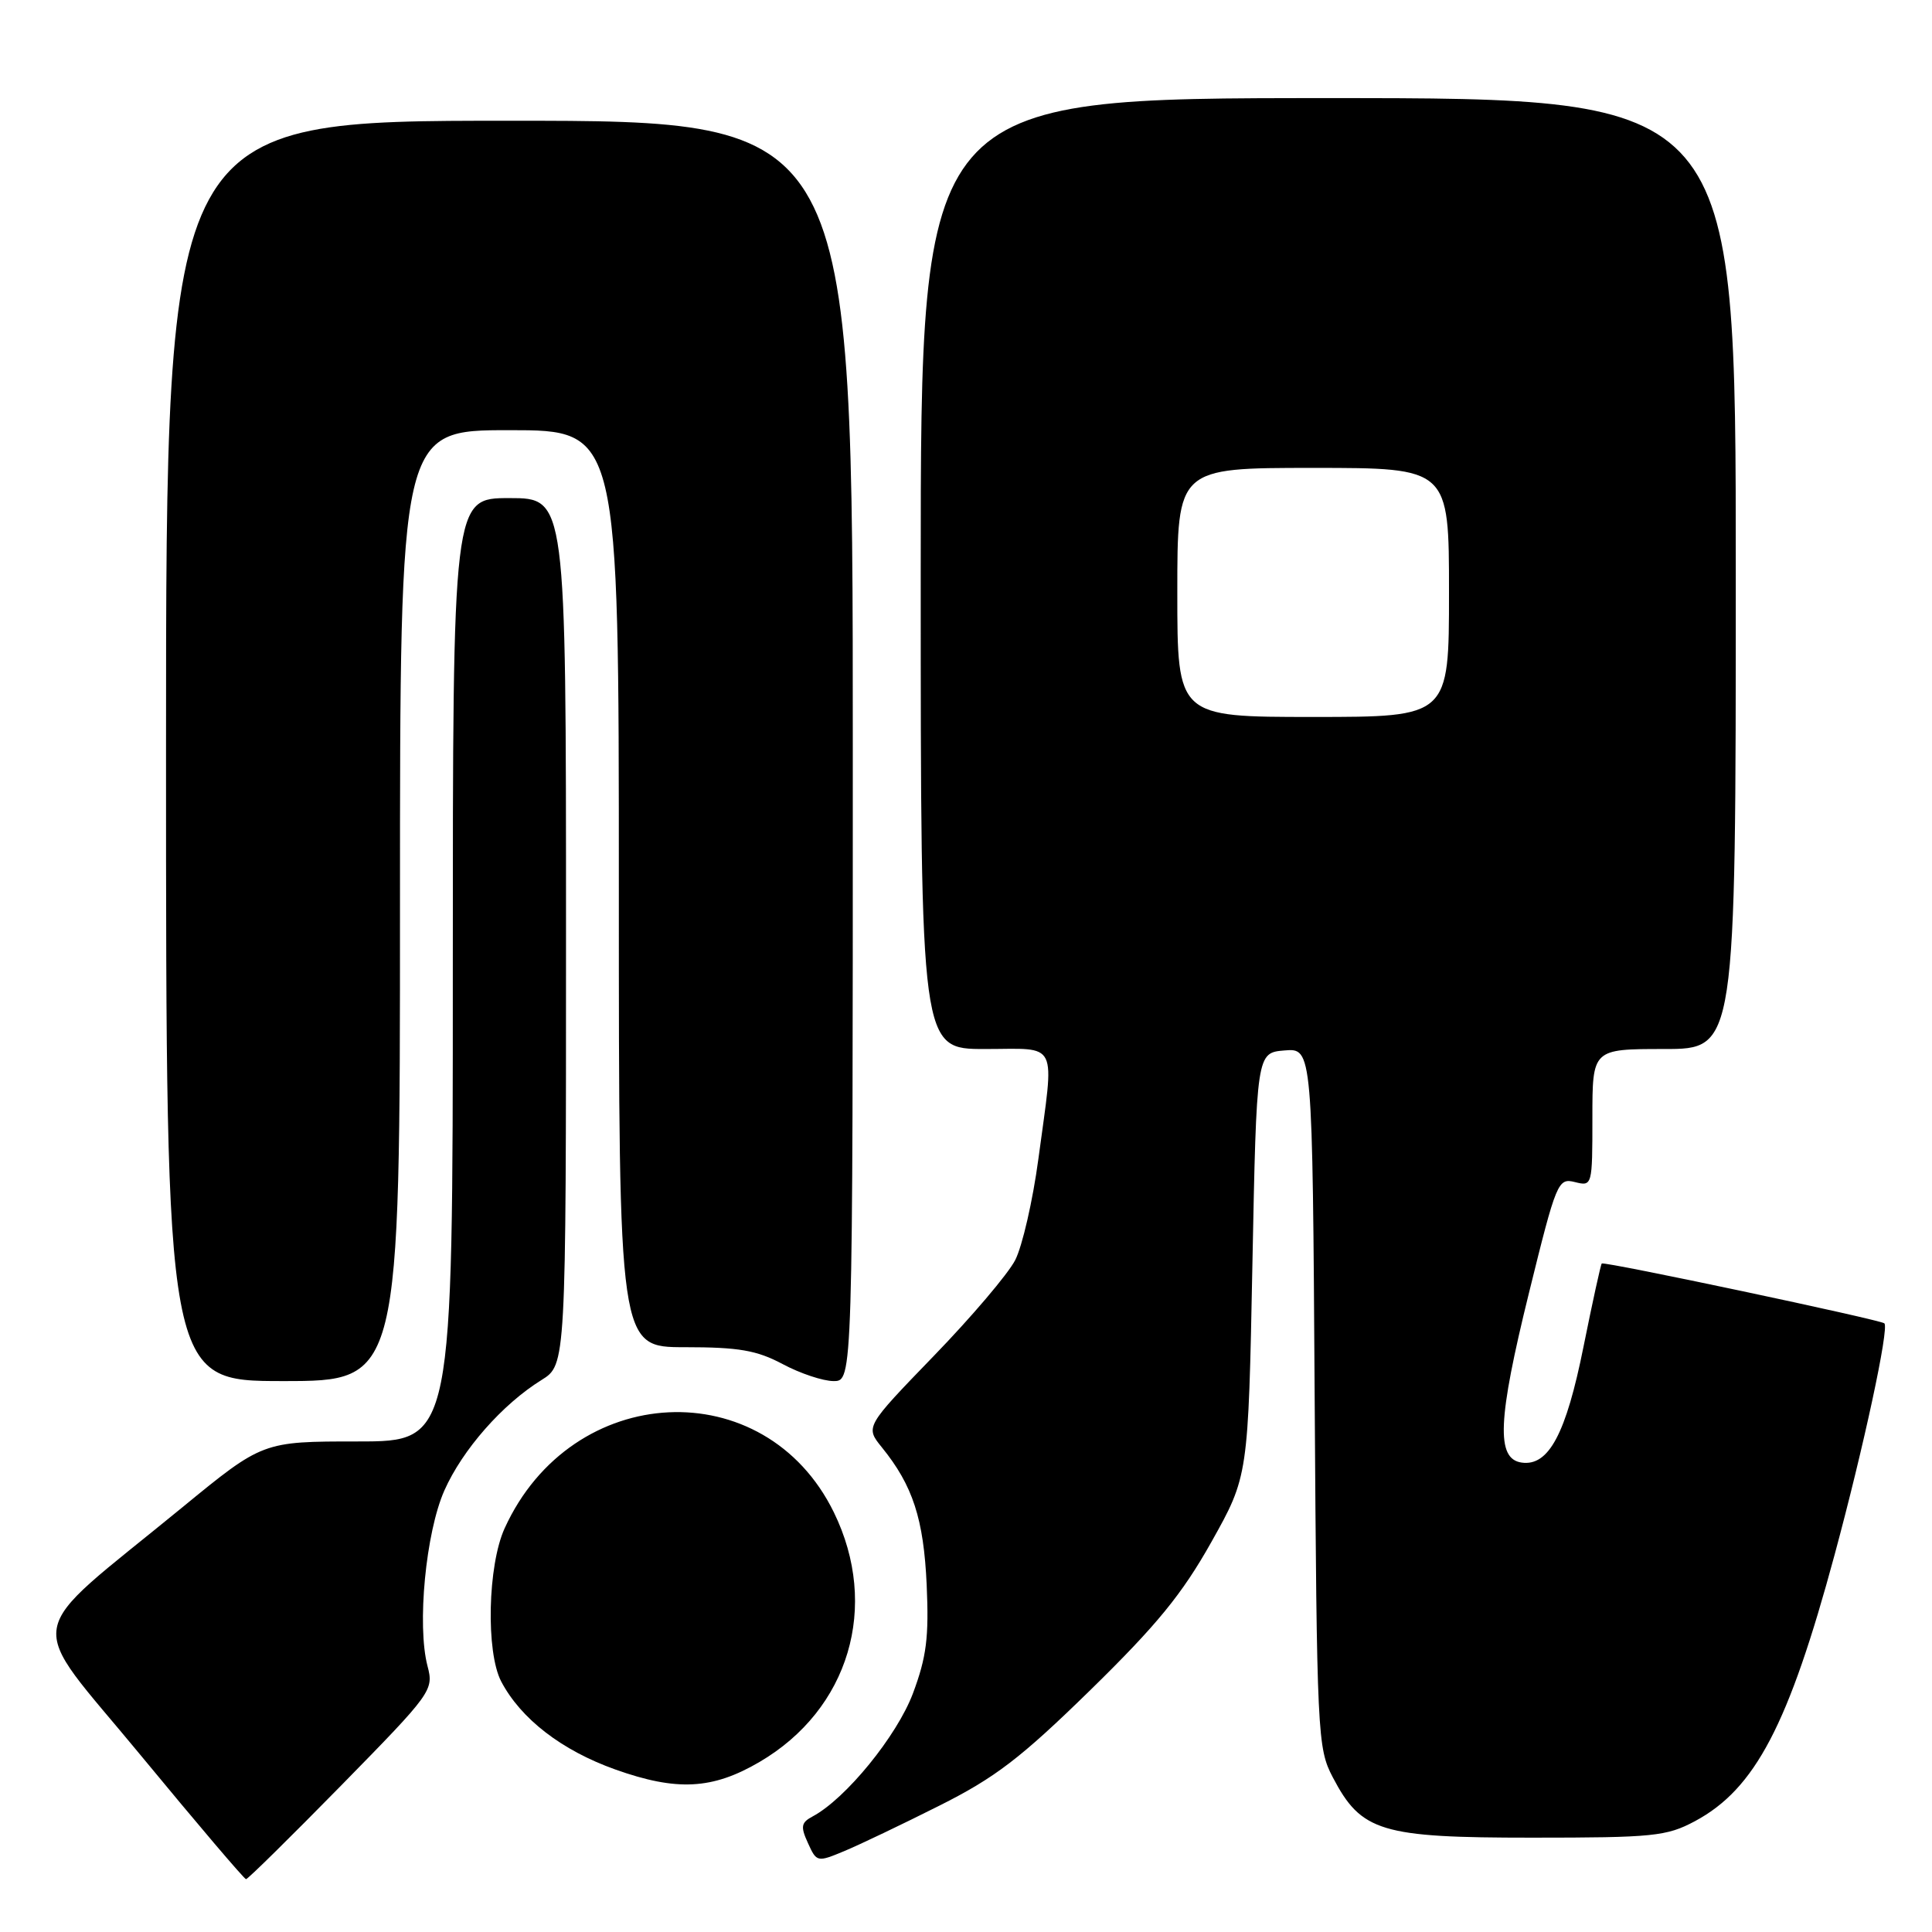 <?xml version="1.0" encoding="UTF-8" standalone="no"?>
<!DOCTYPE svg PUBLIC "-//W3C//DTD SVG 1.1//EN" "http://www.w3.org/Graphics/SVG/1.1/DTD/svg11.dtd" >
<svg xmlns="http://www.w3.org/2000/svg" xmlns:xlink="http://www.w3.org/1999/xlink" version="1.1" viewBox="0 0 256 256">
 <g >
 <path fill="currentColor"
d=" M 45.27 236.52 C 57.22 224.33 57.49 223.96 56.65 220.77 C 55.23 215.37 56.42 203.05 58.88 197.50 C 61.28 192.09 66.57 186.07 71.75 182.86 C 75.00 180.84 75.00 180.84 75.00 123.42 C 75.00 66.00 75.00 66.00 67.50 66.00 C 60.00 66.00 60.00 66.00 60.00 128.50 C 60.00 191.00 60.00 191.00 47.40 191.00 C 34.81 191.00 34.81 191.00 24.15 199.74 C 2.59 217.42 3.19 213.84 18.64 232.58 C 26.09 241.61 32.37 249.00 32.60 249.00 C 32.84 249.00 38.54 243.38 45.27 236.52 Z  M 124.43 239.28 C 131.87 235.55 135.22 232.99 144.49 223.93 C 153.29 215.32 156.63 211.24 160.51 204.33 C 165.40 195.61 165.40 195.61 165.95 167.55 C 166.50 139.50 166.50 139.50 170.20 139.19 C 173.91 138.88 173.91 138.88 174.20 185.19 C 174.49 229.98 174.57 231.63 176.60 235.50 C 180.38 242.72 182.96 243.50 203.00 243.50 C 219.08 243.50 220.83 243.32 224.58 241.32 C 232.56 237.05 237.00 228.58 243.09 206.03 C 246.95 191.75 250.34 176.00 249.69 175.35 C 249.21 174.88 212.55 167.11 212.24 167.42 C 212.10 167.57 211.02 172.51 209.83 178.41 C 207.51 190.00 205.21 194.31 201.63 193.80 C 198.22 193.32 198.44 188.15 202.60 171.30 C 206.23 156.58 206.44 156.07 208.68 156.63 C 210.98 157.21 211.00 157.14 211.00 148.11 C 211.00 139.00 211.00 139.00 220.50 139.00 C 230.00 139.00 230.00 139.00 230.00 76.00 C 230.00 13.00 230.00 13.00 176.00 13.00 C 122.00 13.00 122.00 13.00 122.00 76.00 C 122.00 139.00 122.00 139.00 130.50 139.00 C 140.40 139.00 139.73 137.61 137.59 153.57 C 136.85 159.10 135.46 165.13 134.52 166.97 C 133.57 168.81 128.71 174.53 123.72 179.68 C 114.65 189.06 114.65 189.06 116.85 191.78 C 120.96 196.85 122.39 201.26 122.79 210.00 C 123.10 216.96 122.77 219.56 120.97 224.38 C 118.85 230.02 112.07 238.34 107.69 240.68 C 106.15 241.50 106.05 242.02 107.06 244.22 C 108.21 246.76 108.29 246.77 111.87 245.28 C 113.86 244.45 119.52 241.75 124.43 239.28 Z  M 100.64 233.47 C 112.52 226.51 116.58 212.85 110.49 200.39 C 101.37 181.75 75.76 182.99 66.87 202.50 C 64.62 207.43 64.37 218.89 66.41 222.80 C 69.02 227.76 74.42 231.93 81.54 234.47 C 89.69 237.37 94.41 237.12 100.64 233.47 Z  M 53.00 120.00 C 53.00 57.00 53.00 57.00 67.50 57.00 C 82.00 57.00 82.00 57.00 82.00 117.75 C 82.00 178.51 82.00 178.51 90.75 178.51 C 97.90 178.51 100.27 178.92 103.71 180.75 C 106.03 181.99 109.06 183.00 110.46 183.00 C 113.00 183.00 113.00 183.00 113.00 99.50 C 113.00 16.00 113.00 16.00 67.50 16.00 C 22.00 16.00 22.00 16.00 22.00 99.50 C 22.00 183.00 22.00 183.00 37.50 183.00 C 53.00 183.00 53.00 183.00 53.00 120.00 Z  M 156.00 78.50 C 156.00 62.00 156.00 62.00 174.00 62.00 C 192.00 62.00 192.00 62.00 192.00 78.50 C 192.00 95.00 192.00 95.00 174.00 95.00 C 156.00 95.00 156.00 95.00 156.00 78.50 Z "/>
</g>
</svg>